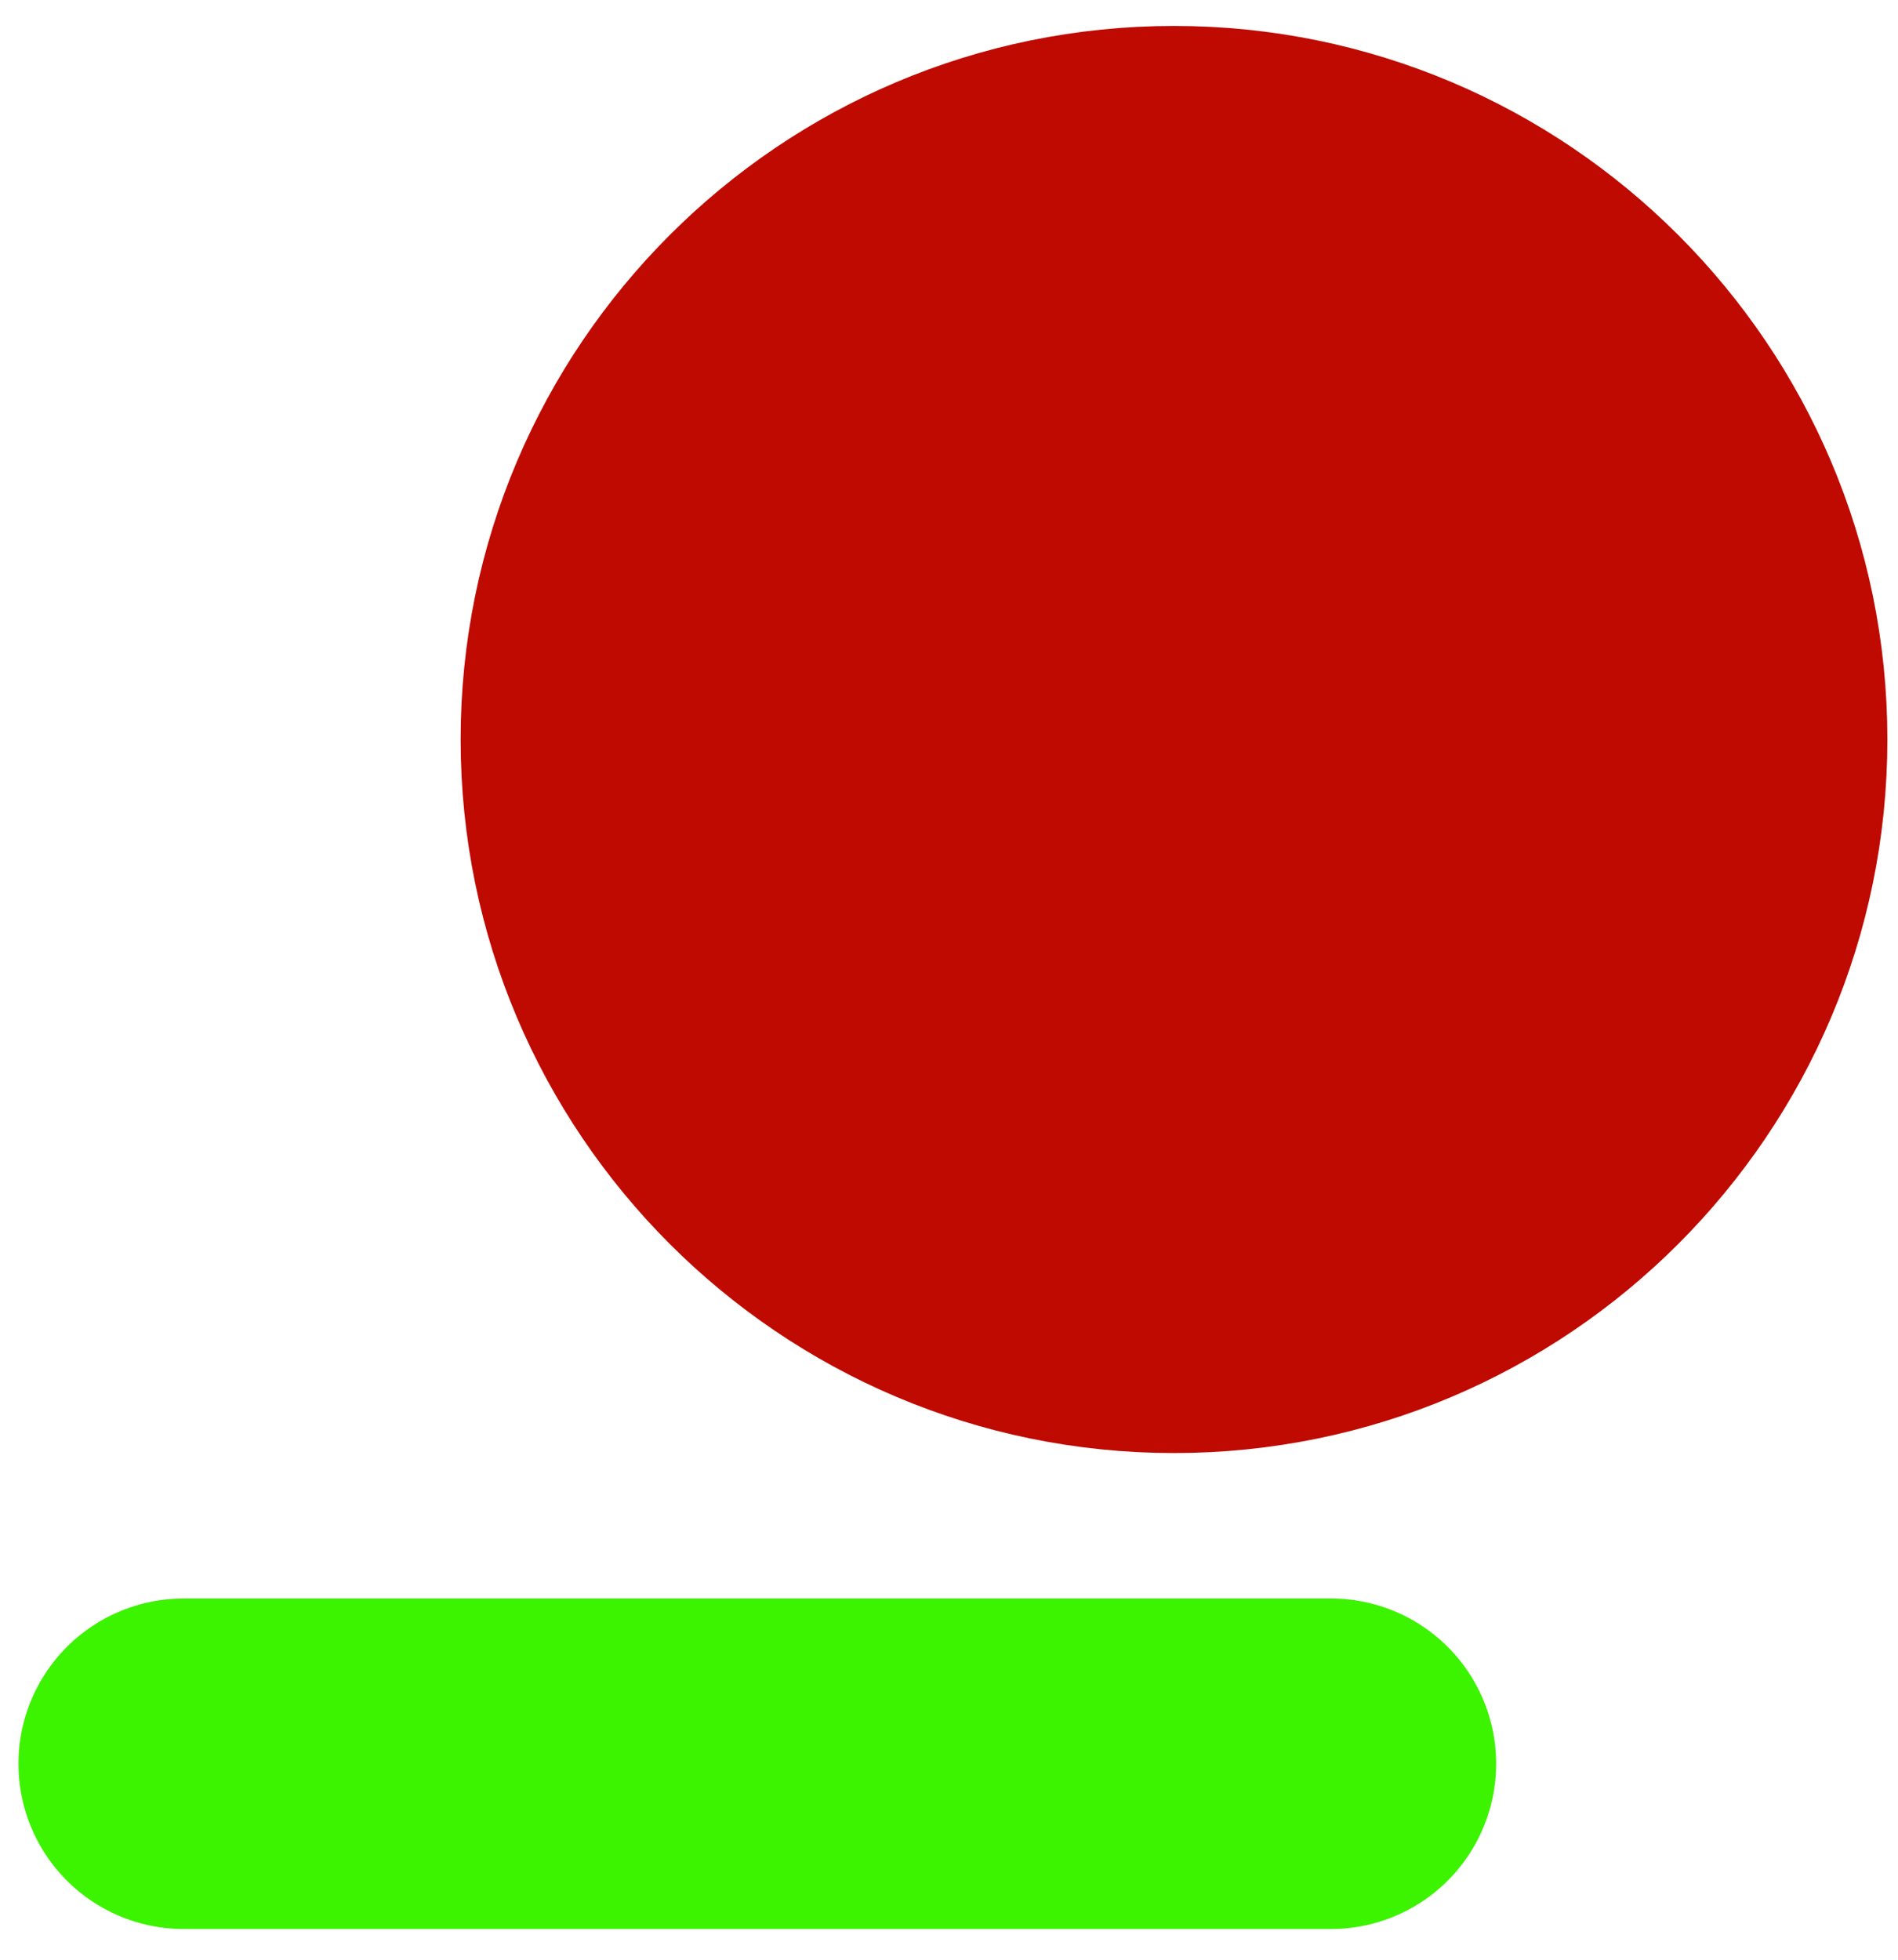 <svg version="1.1" width="31" height="32" xmlns="http://www.w3.org/2000/svg" xmlns:xlink="http://www.w3.org/1999/xlink">
  <!-- Exported by Scratch - http://scratch.mit.edu/ -->
  <path id="ID0.017242261674255133" fill="#BE0A00" stroke="#BE0A00" stroke-width="2.853" d="M 225.175 160.850 C 227.996 160.850 230.552 161.996 232.403 163.847 C 234.254 165.698 235.400 168.254 235.400 171.075 C 235.400 173.896 234.254 176.452 232.403 178.303 C 230.552 180.154 227.996 181.300 225.175 181.300 C 222.354 181.300 219.798 180.154 217.947 178.303 C 216.096 176.452 214.950 173.896 214.950 171.075 C 214.950 168.254 216.096 165.698 217.947 163.847 C 219.798 161.996 222.354 160.850 225.175 160.850 Z " transform="matrix(1, 0, 0, 1, -206, -159)"/>
  <path id="ID0.25421721767634153" fill="none" stroke="#3CF300" stroke-width="5.397" stroke-linecap="round" d="M 224 196.800 L 242.738 196.800 " transform="matrix(1, 0, 0, 1, -221, -168)"/>
</svg>